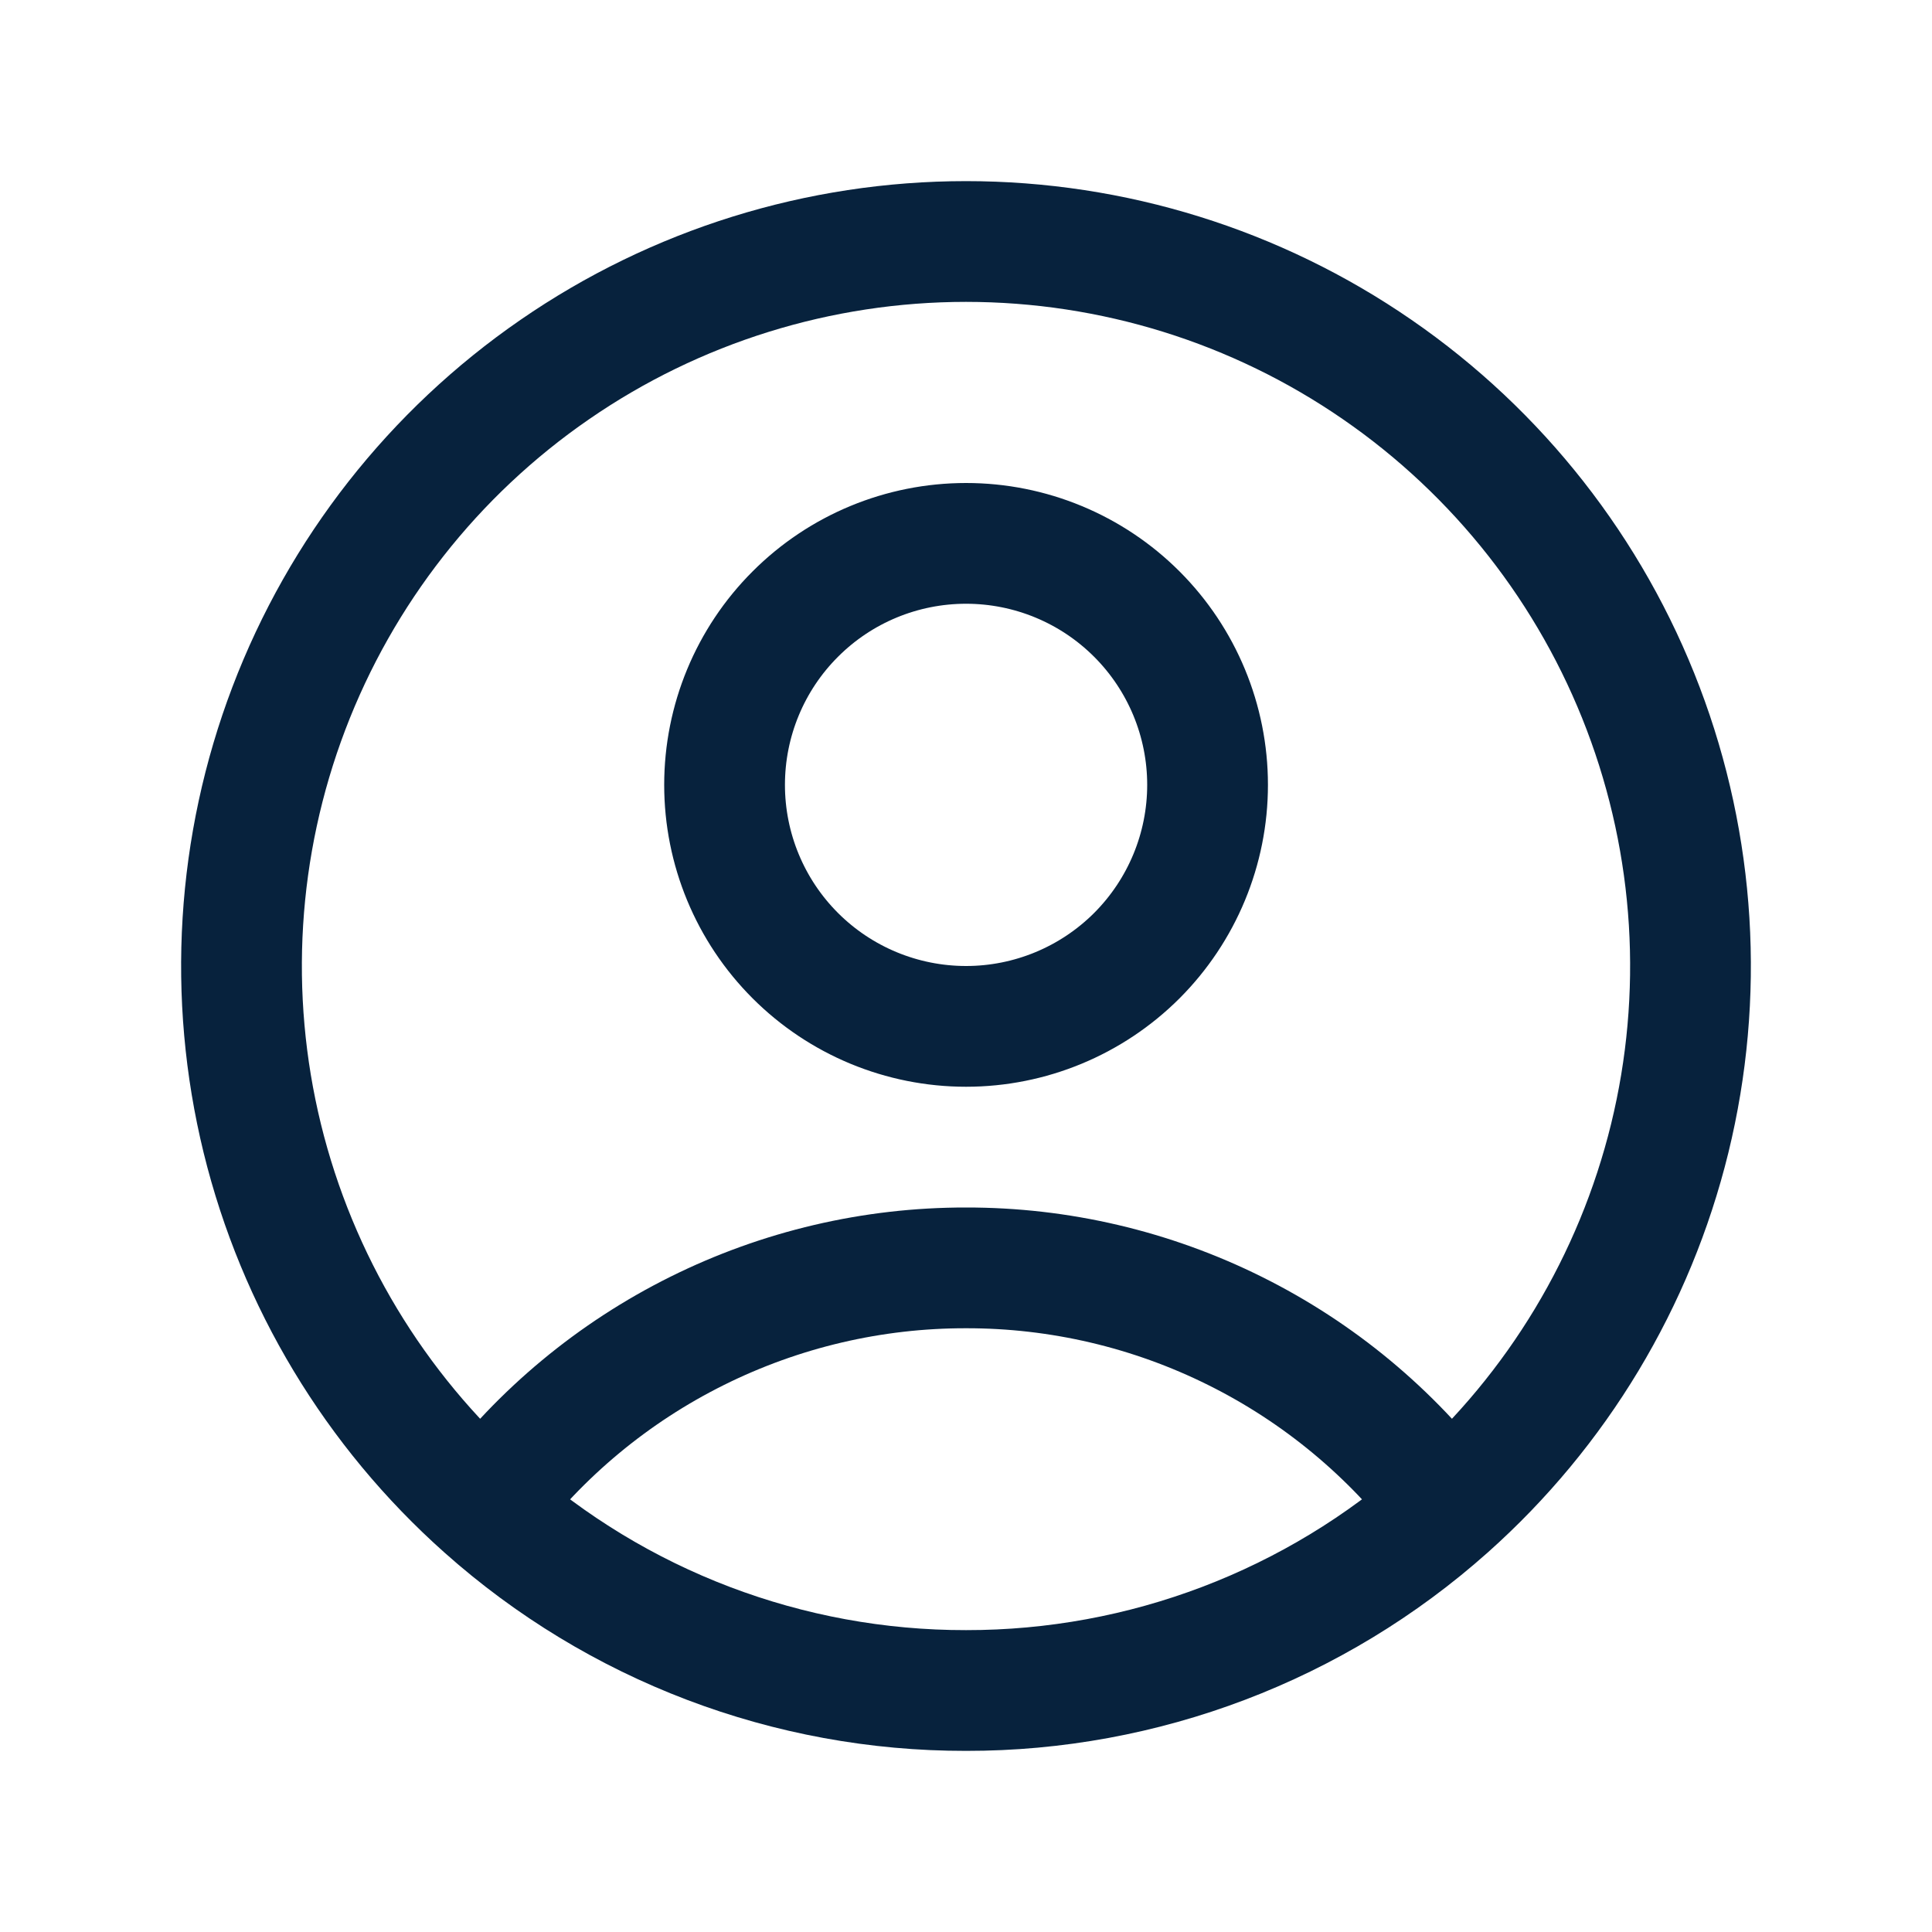 <svg width="28" height="28" viewBox="0 0 28 28" fill="none" xmlns="http://www.w3.org/2000/svg">
<path d="M20.98 21.846C20.164 20.766 19.11 19.891 17.899 19.289C16.688 18.686 15.353 18.373 14.001 18.375C12.648 18.373 11.314 18.686 10.102 19.289C8.891 19.891 7.837 20.766 7.022 21.846M20.98 21.846C22.57 20.43 23.692 18.566 24.199 16.498C24.705 14.43 24.571 12.257 23.814 10.267C23.057 8.277 21.713 6.564 19.96 5.356C18.208 4.147 16.129 3.5 14 3.5C11.871 3.5 9.792 4.147 8.04 5.356C6.287 6.564 4.943 8.277 4.186 10.267C3.429 12.257 3.295 14.43 3.801 16.498C4.308 18.566 5.431 20.43 7.022 21.846M20.98 21.846C19.059 23.558 16.574 24.503 14.001 24.5C11.427 24.504 8.942 23.559 7.022 21.846M17.501 11.375C17.501 12.303 17.132 13.193 16.476 13.85C15.819 14.506 14.929 14.875 14.001 14.875C13.072 14.875 12.182 14.506 11.526 13.85C10.869 13.193 10.501 12.303 10.501 11.375C10.501 10.446 10.869 9.556 11.526 8.9C12.182 8.243 13.072 7.875 14.001 7.875C14.929 7.875 15.819 8.243 16.476 8.9C17.132 9.556 17.501 10.446 17.501 11.375Z" stroke="#07223D" stroke-width="1.75" stroke-linecap="round" stroke-linejoin="round"/>
</svg>
